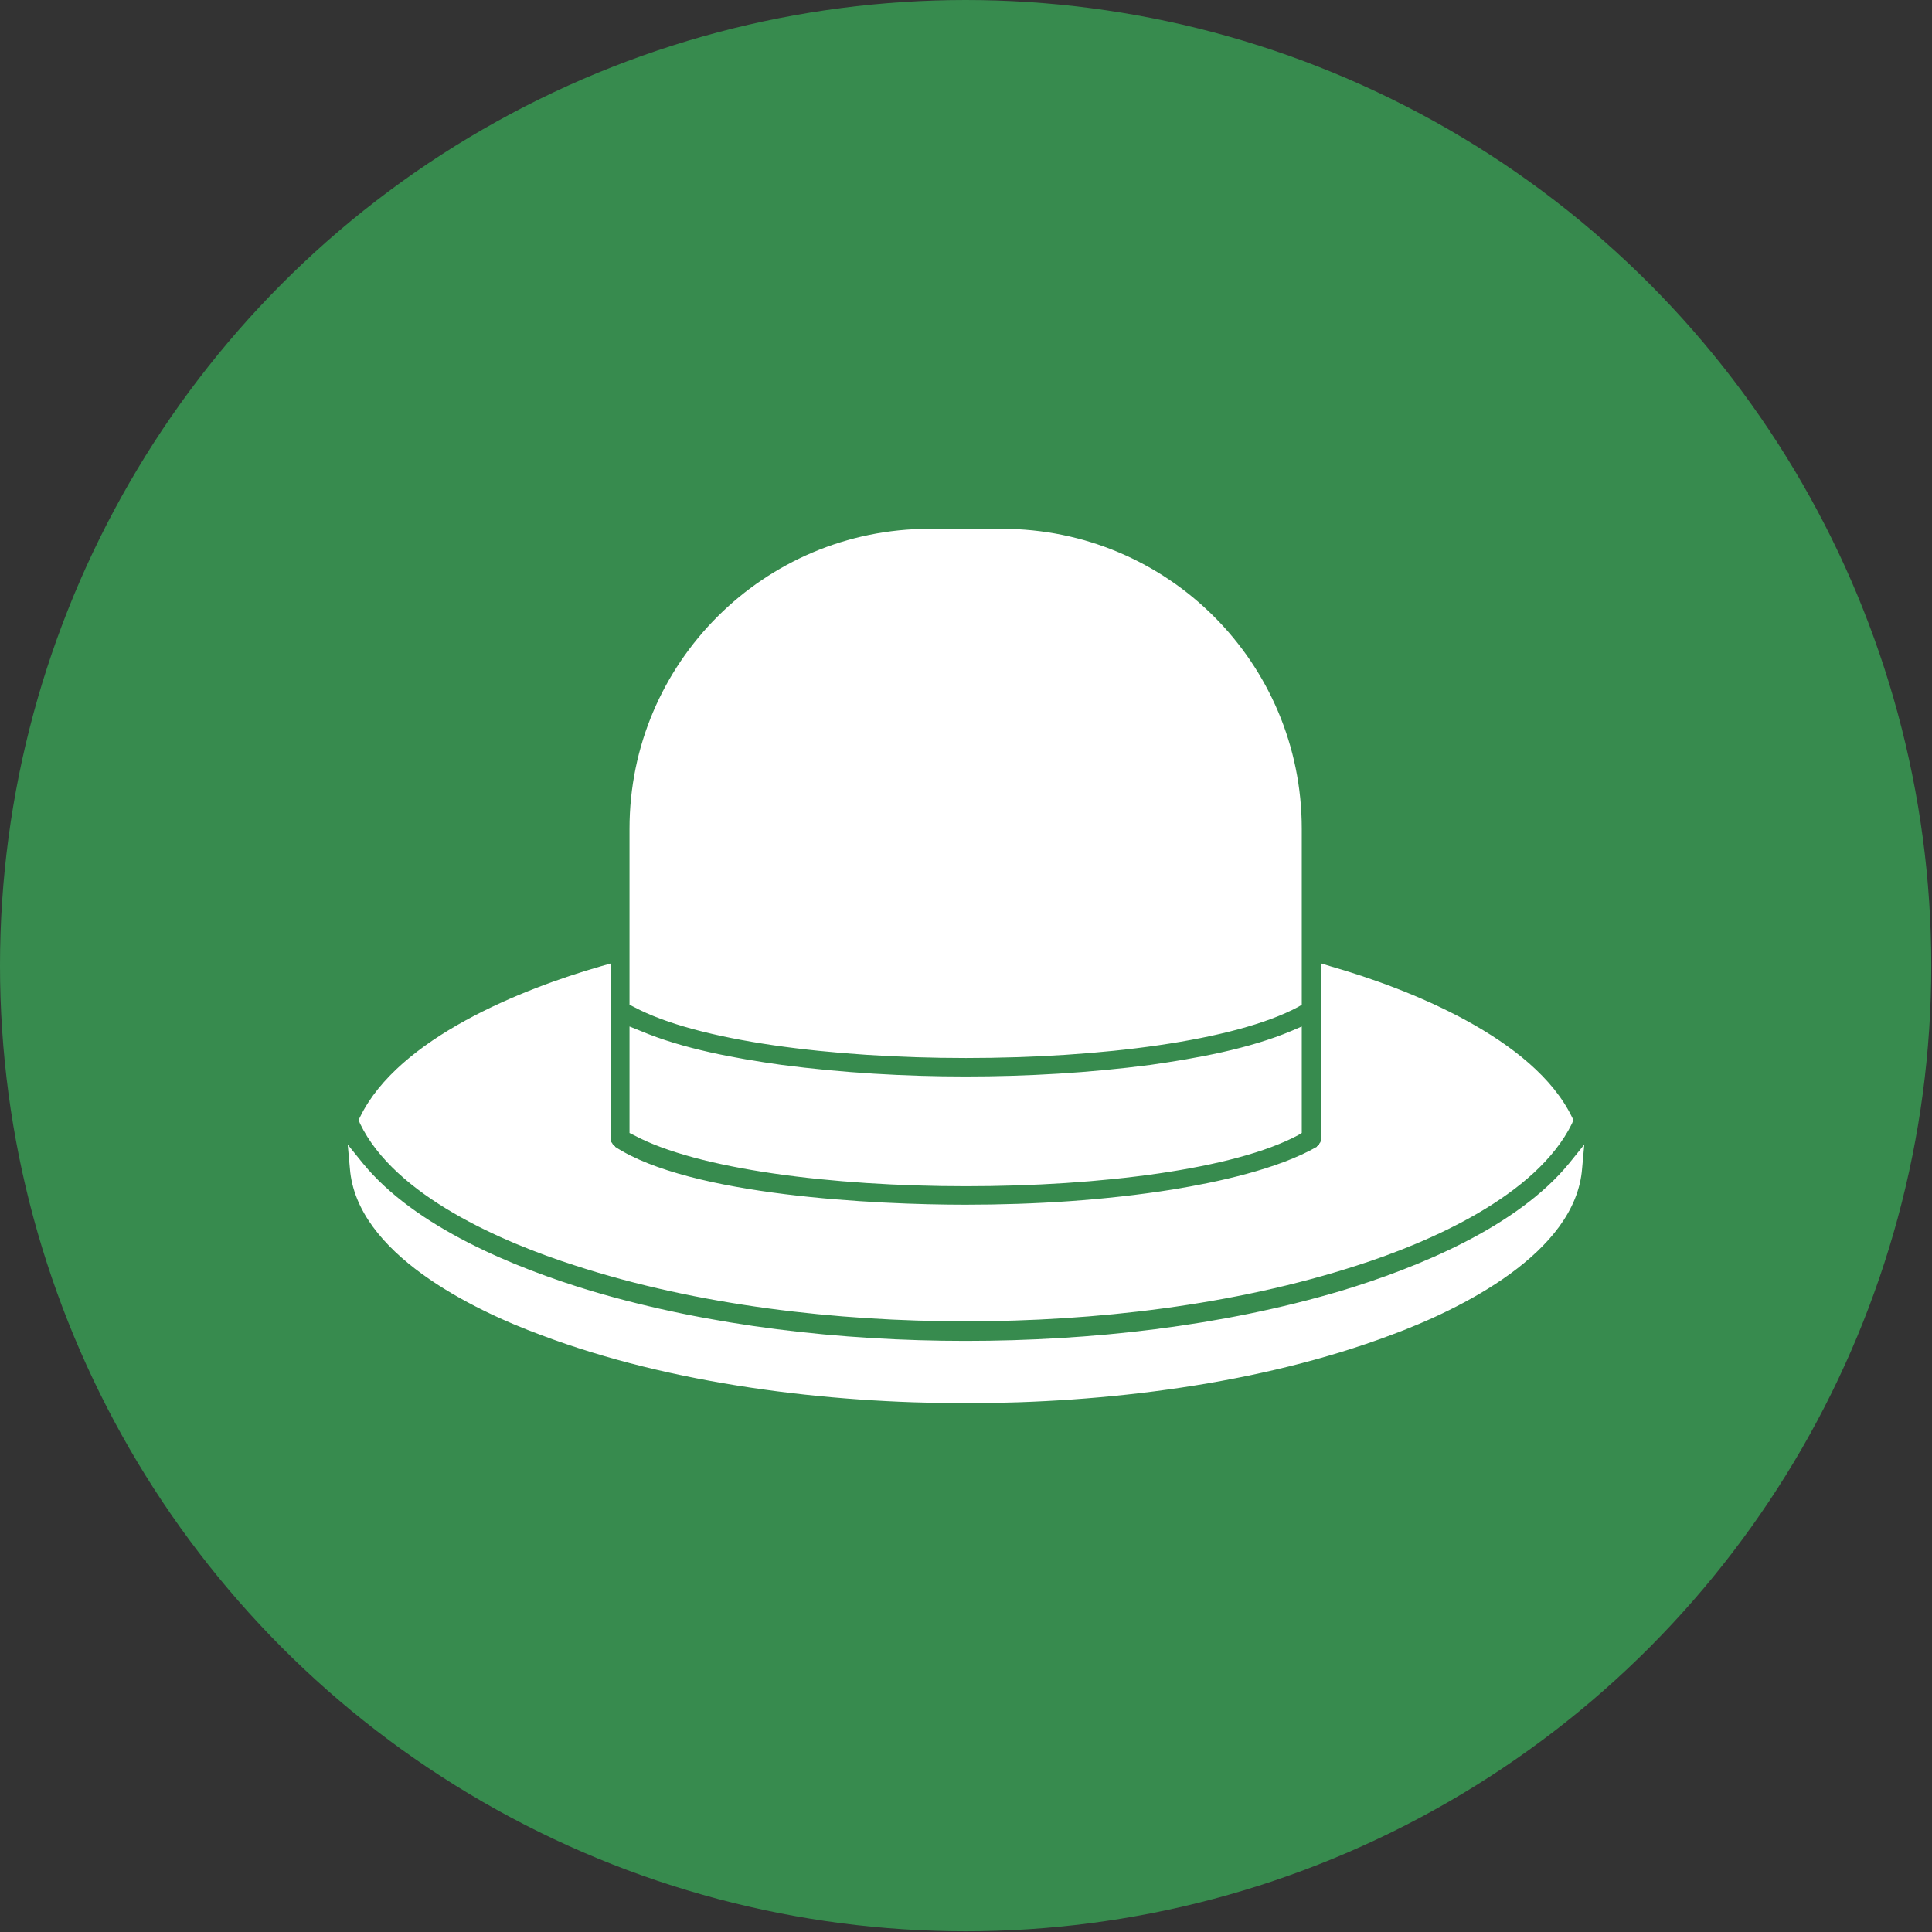 <svg clip-rule="evenodd" fill-rule="evenodd" height="2.667in" image-rendering="optimizeQuality" shape-rendering="geometricPrecision" text-rendering="geometricPrecision" viewBox="0 0 2667 2667" width="2.667in" xmlns="http://www.w3.org/2000/svg"><rect x="0" y="0" width="2667" height="2667" fill="#333333" stroke="none"/><g id="Layer_x0020_1"><circle cx="1333" cy="1333" fill="#378b4e" r="1333"/><path d="m875 1390c175 94 742 94 917 0l5-3v-243c0-229-185-414-414-414h-100c-228 0-414 185-414 414v243zm1291 216c-72 88-209 144-315 176-165 49-346 69-518 69-171 0-352-20-517-69-106-32-243-88-315-176l-21-26 3 33c9 117 169 195 264 230 180 68 395 94 586 94 192 0 406-26 587-94 95-35 255-113 264-230l3-33zm-342-276v241c0 3-1 6-3 8v1h-1v1h-1v1h-1v1c-54 31-138 49-199 59-94 15-191 21-286 21-123 0-380-12-484-80v-1h-1c-1-1-2-2-3-4-2-2-2-4-2-7v-241l-14 4c-108 31-279 99-332 208l-2 4 2 5c48 100 197 164 297 196 169 55 361 77 539 77s370-22 540-77c100-32 248-96 297-196l2-5-2-4c-53-109-225-177-333-208zm-236 140c-84 11-170 16-255 16-84 0-170-5-254-16-64-9-136-22-195-47l-15-6v147l6 3c175 94 742 94 917 0l5-3v-147l-14 6c-59 25-132 38-195 47z" fill="#fff"/></g></svg>